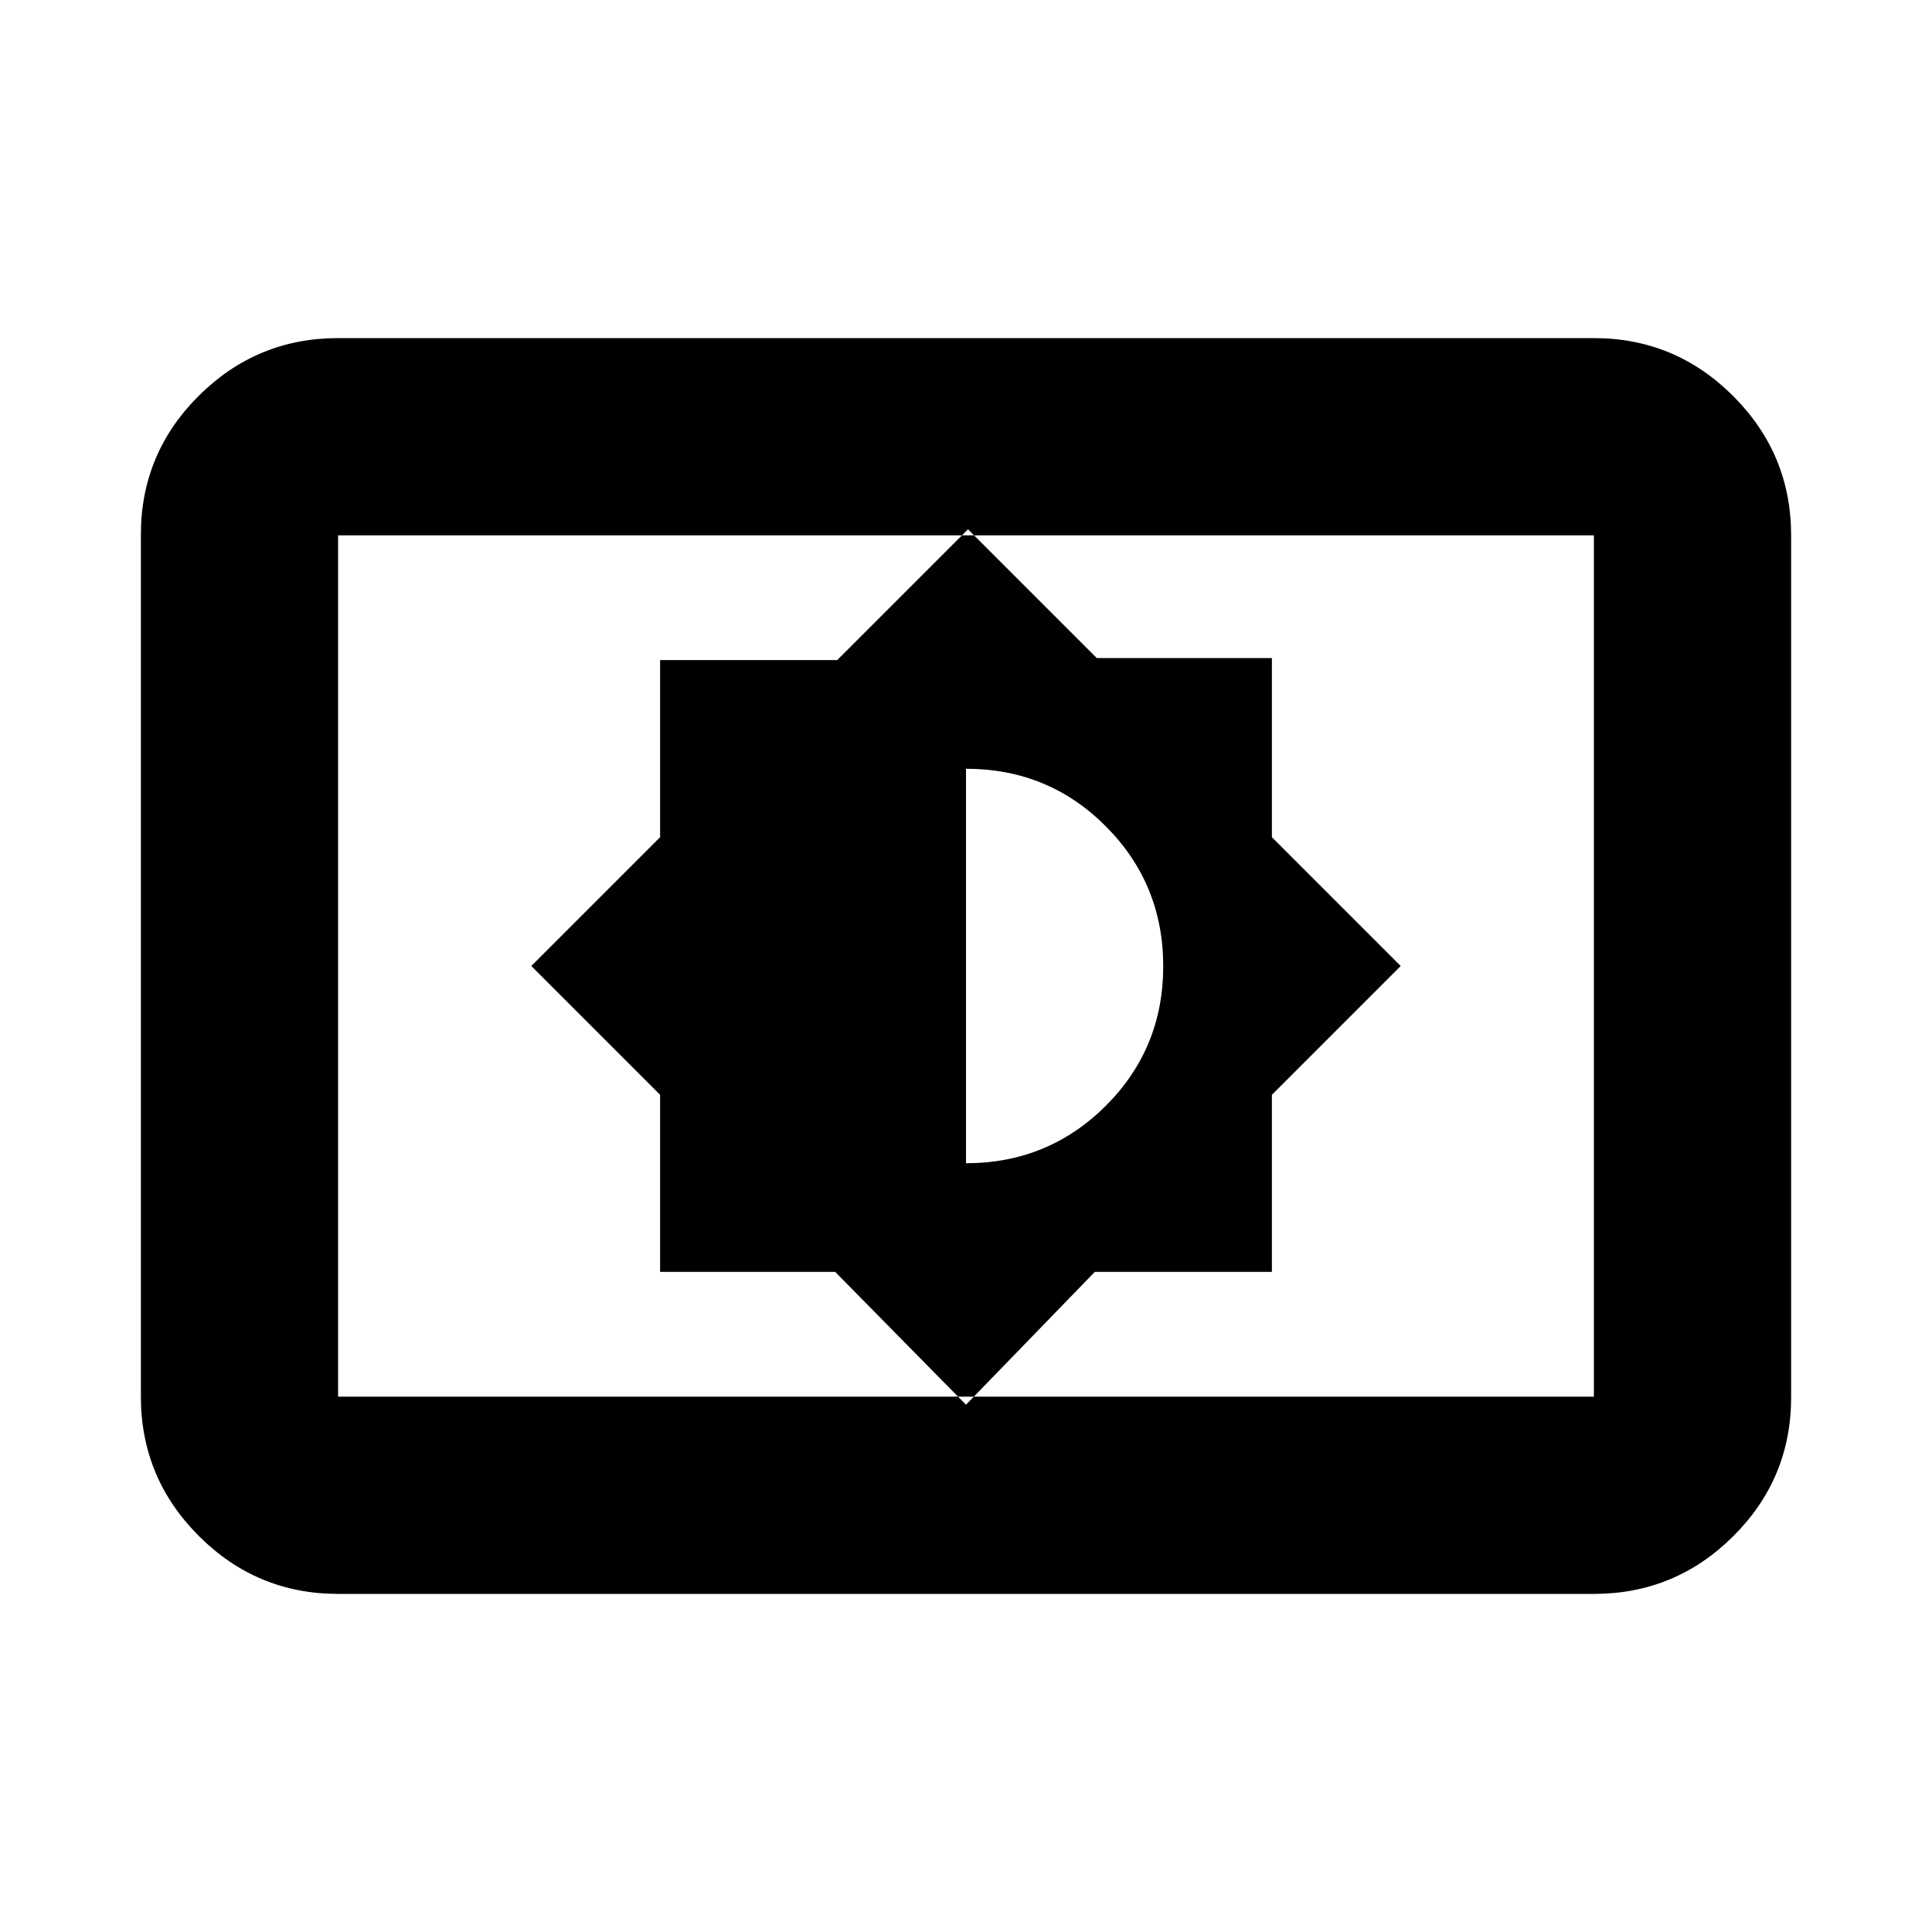 <svg xmlns="http://www.w3.org/2000/svg" height="20" viewBox="0 -960 960 960" width="20"><path d="m480-262 64-66h88v-88l64-64-64-64v-89h-87l-64-64-65 65h-88v88l-64 64 64 64v88h87l65 66Zm0-120v-196q41 0 69.5 28.62t28.5 69.5q0 40.88-28.58 69.38Q520.83-382 480-382ZM168-168q-40.42 0-69.21-28.8Q70-225.6 70-266.04v-428.24q0-40.44 28.79-69.08T168-792h624q40.42 0 69.21 28.8Q890-734.4 890-693.96v428.24q0 40.45-28.79 69.08Q832.42-168 792-168H168Zm0-98h624v-428H168v428Zm0 0v-428 428Z"/></svg>